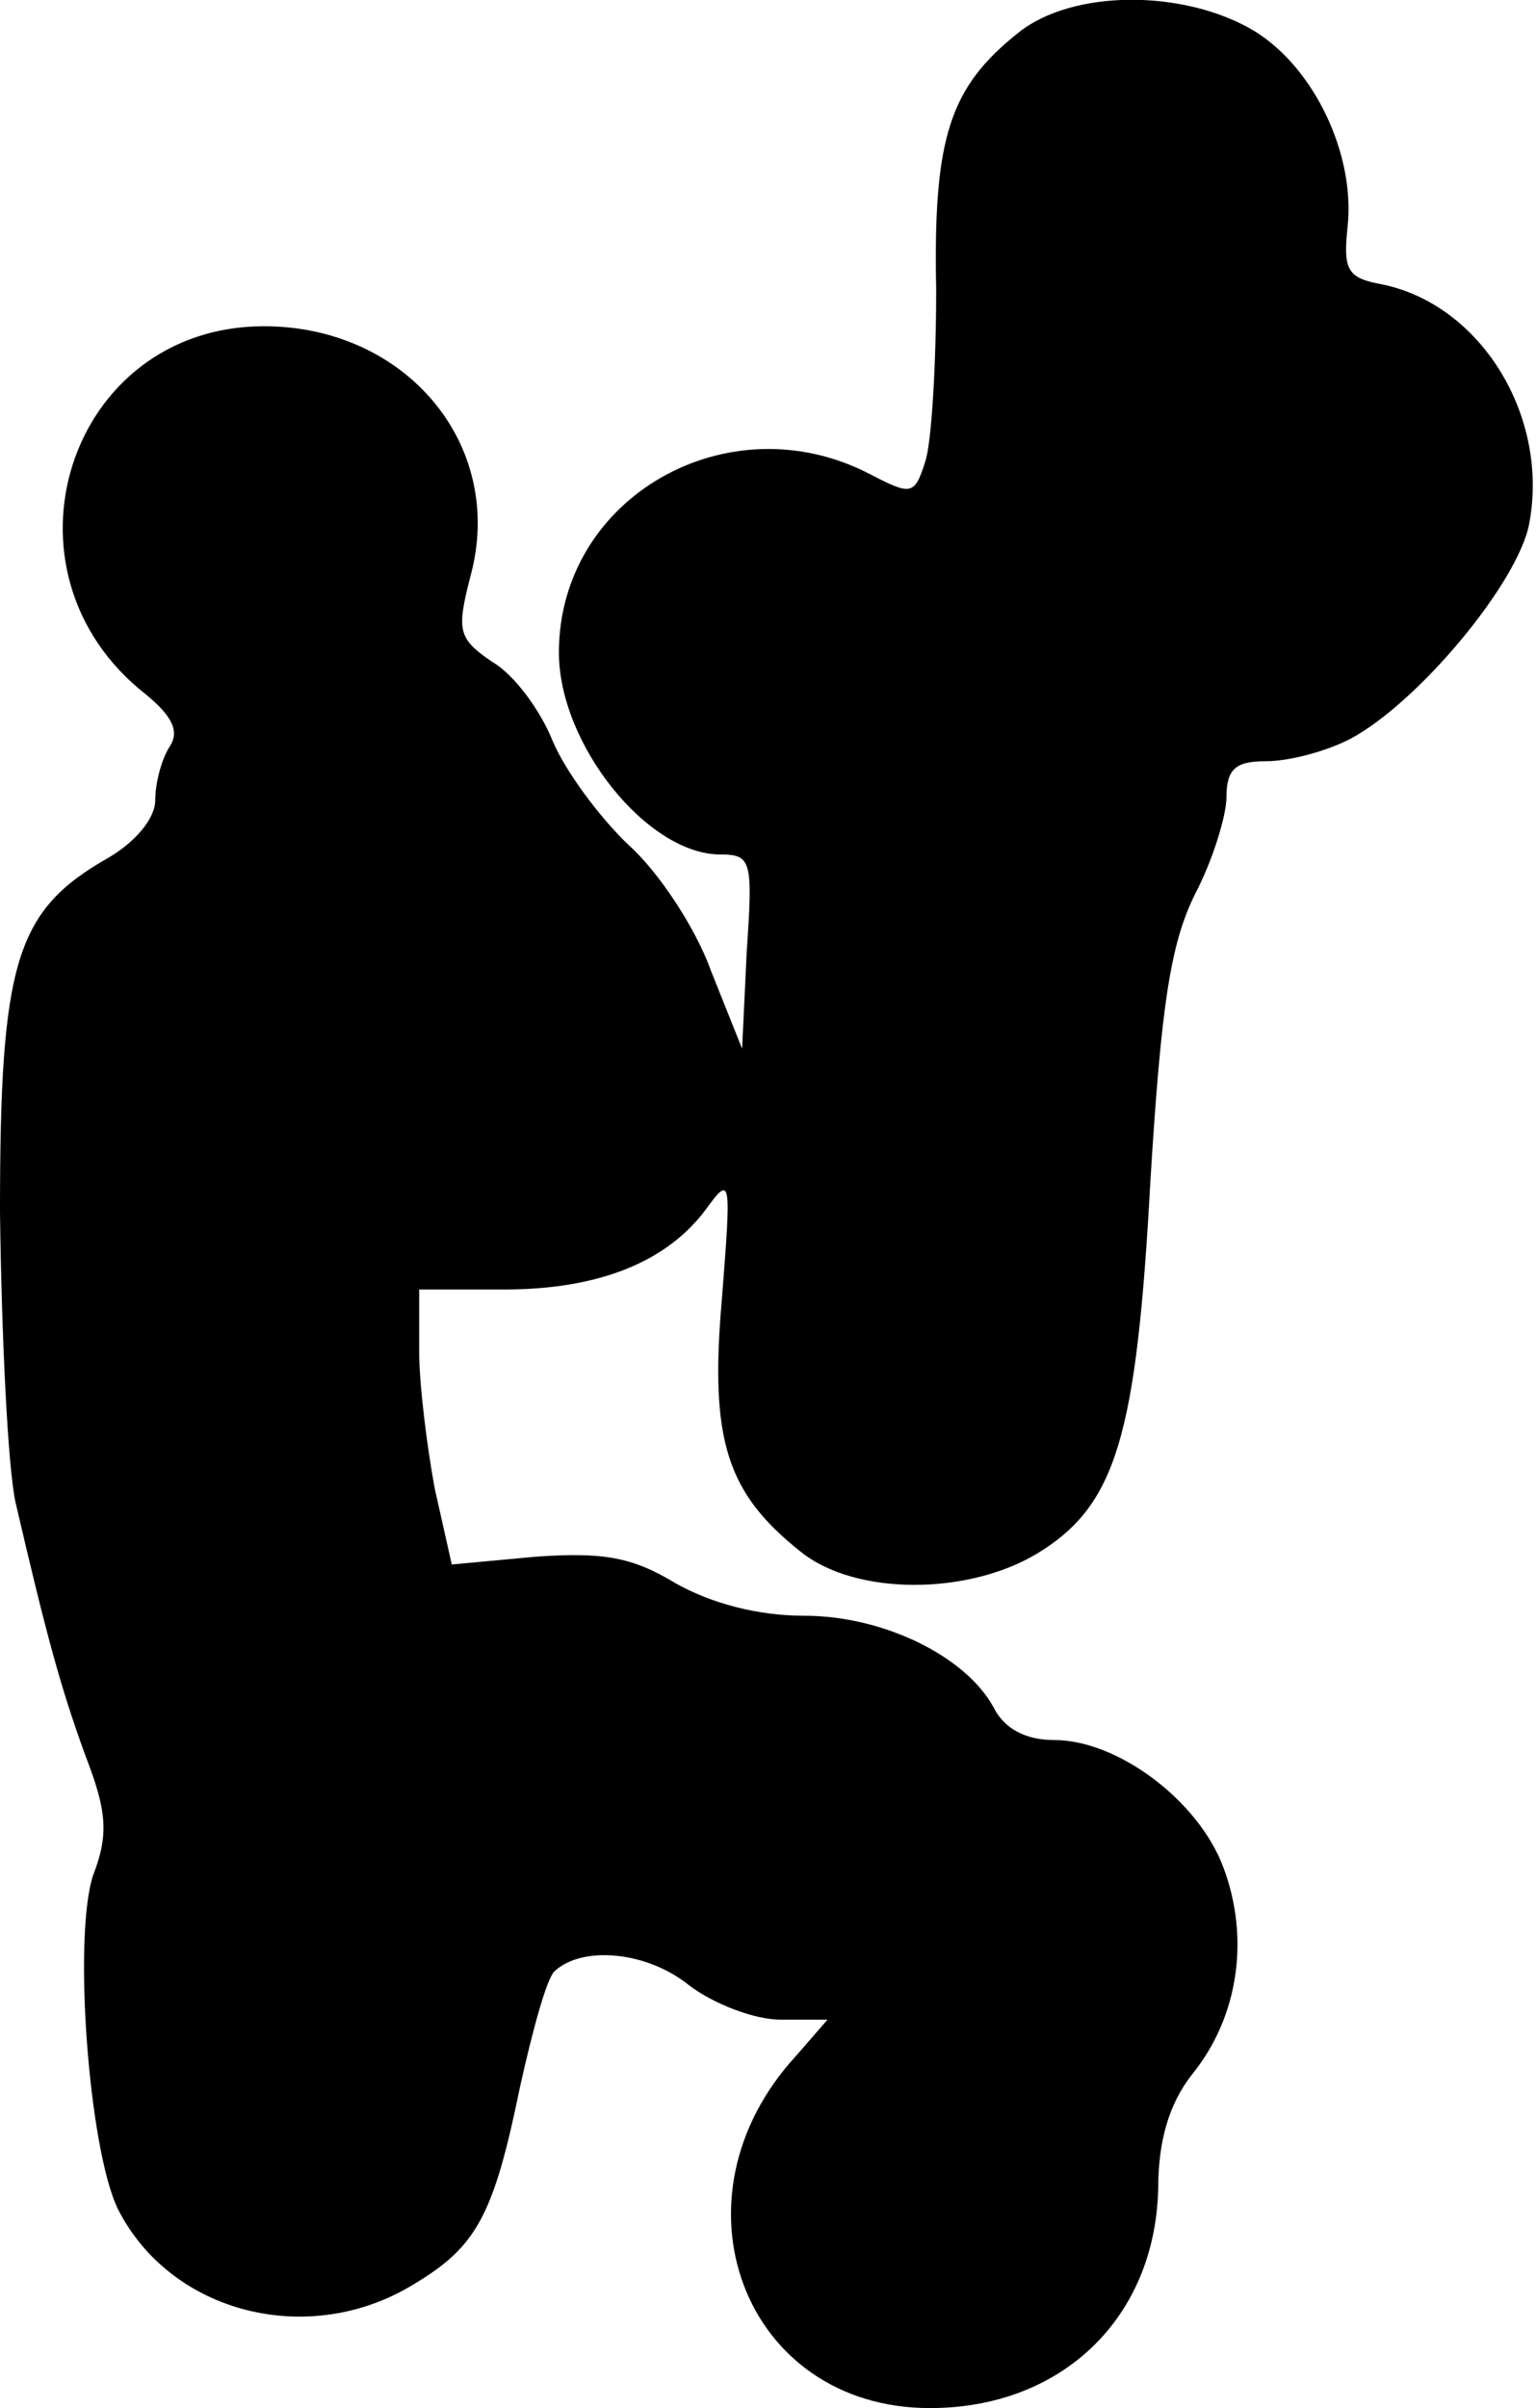 <?xml version="1.0" standalone="no"?>
<!DOCTYPE svg PUBLIC "-//W3C//DTD SVG 20010904//EN"
 "http://www.w3.org/TR/2001/REC-SVG-20010904/DTD/svg10.dtd">
<svg version="1.0" xmlns="http://www.w3.org/2000/svg"
 width="99pt" height="155pt" viewBox="0 0 99 155"
 preserveAspectRatio="xMidYMid meet">
<g transform="translate(0,155) scale(0.1,-0.1)"
fill="#000000" stroke="none">
<path fill="#000000" stroke="none" d="M656 1529 c-44 -35 -55 -67 -53 -165 0
-49 -3 -99 -7 -111 -7 -22 -9 -22 -36 -8 -91 47 -200 -15 -200 -115 0 -59 57
-130 104 -130 20 0 21 -4 17 -62 l-3 -63 -20 50 c-10 28 -34 64 -53 81 -19 18
-41 48 -49 67 -8 20 -25 43 -39 51 -22 15 -23 20 -14 55 23 84 -41 161 -133
161 -126 0 -177 -158 -76 -237 17 -14 22 -24 15 -34 -5 -8 -9 -23 -9 -34 0
-12 -13 -27 -30 -37 -60 -34 -70 -67 -70 -228 1 -80 5 -164 10 -187 20 -86 29
-119 45 -163 14 -36 15 -51 5 -77 -13 -39 -3 -176 16 -215 34 -67 123 -90 191
-48 40 24 51 44 68 127 8 36 17 69 22 74 18 17 60 13 87 -9 16 -12 42 -22 59
-22 l30 0 -20 -23 c-85 -92 -34 -227 86 -227 85 0 145 58 147 141 0 31 7 55
22 74 30 37 37 88 20 133 -16 43 -68 82 -109 82 -18 0 -32 7 -39 21 -18 33
-71 59 -122 59 -30 0 -60 8 -83 21 -28 17 -47 20 -90 17 l-54 -5 -11 49 c-5
27 -10 67 -10 88 l0 40 55 0 c61 0 105 18 130 52 16 22 16 19 10 -58 -8 -91 3
-125 51 -163 35 -28 107 -28 152 -1 51 31 64 75 73 240 7 114 13 153 29 185
11 21 20 50 20 62 0 18 6 23 25 23 15 0 38 6 54 14 44 23 109 101 116 139 13
69 -31 141 -95 154 -22 4 -25 9 -22 37 5 46 -21 102 -60 126 -45 27 -117 27
-152 -1z"/>
</g>
</svg>
